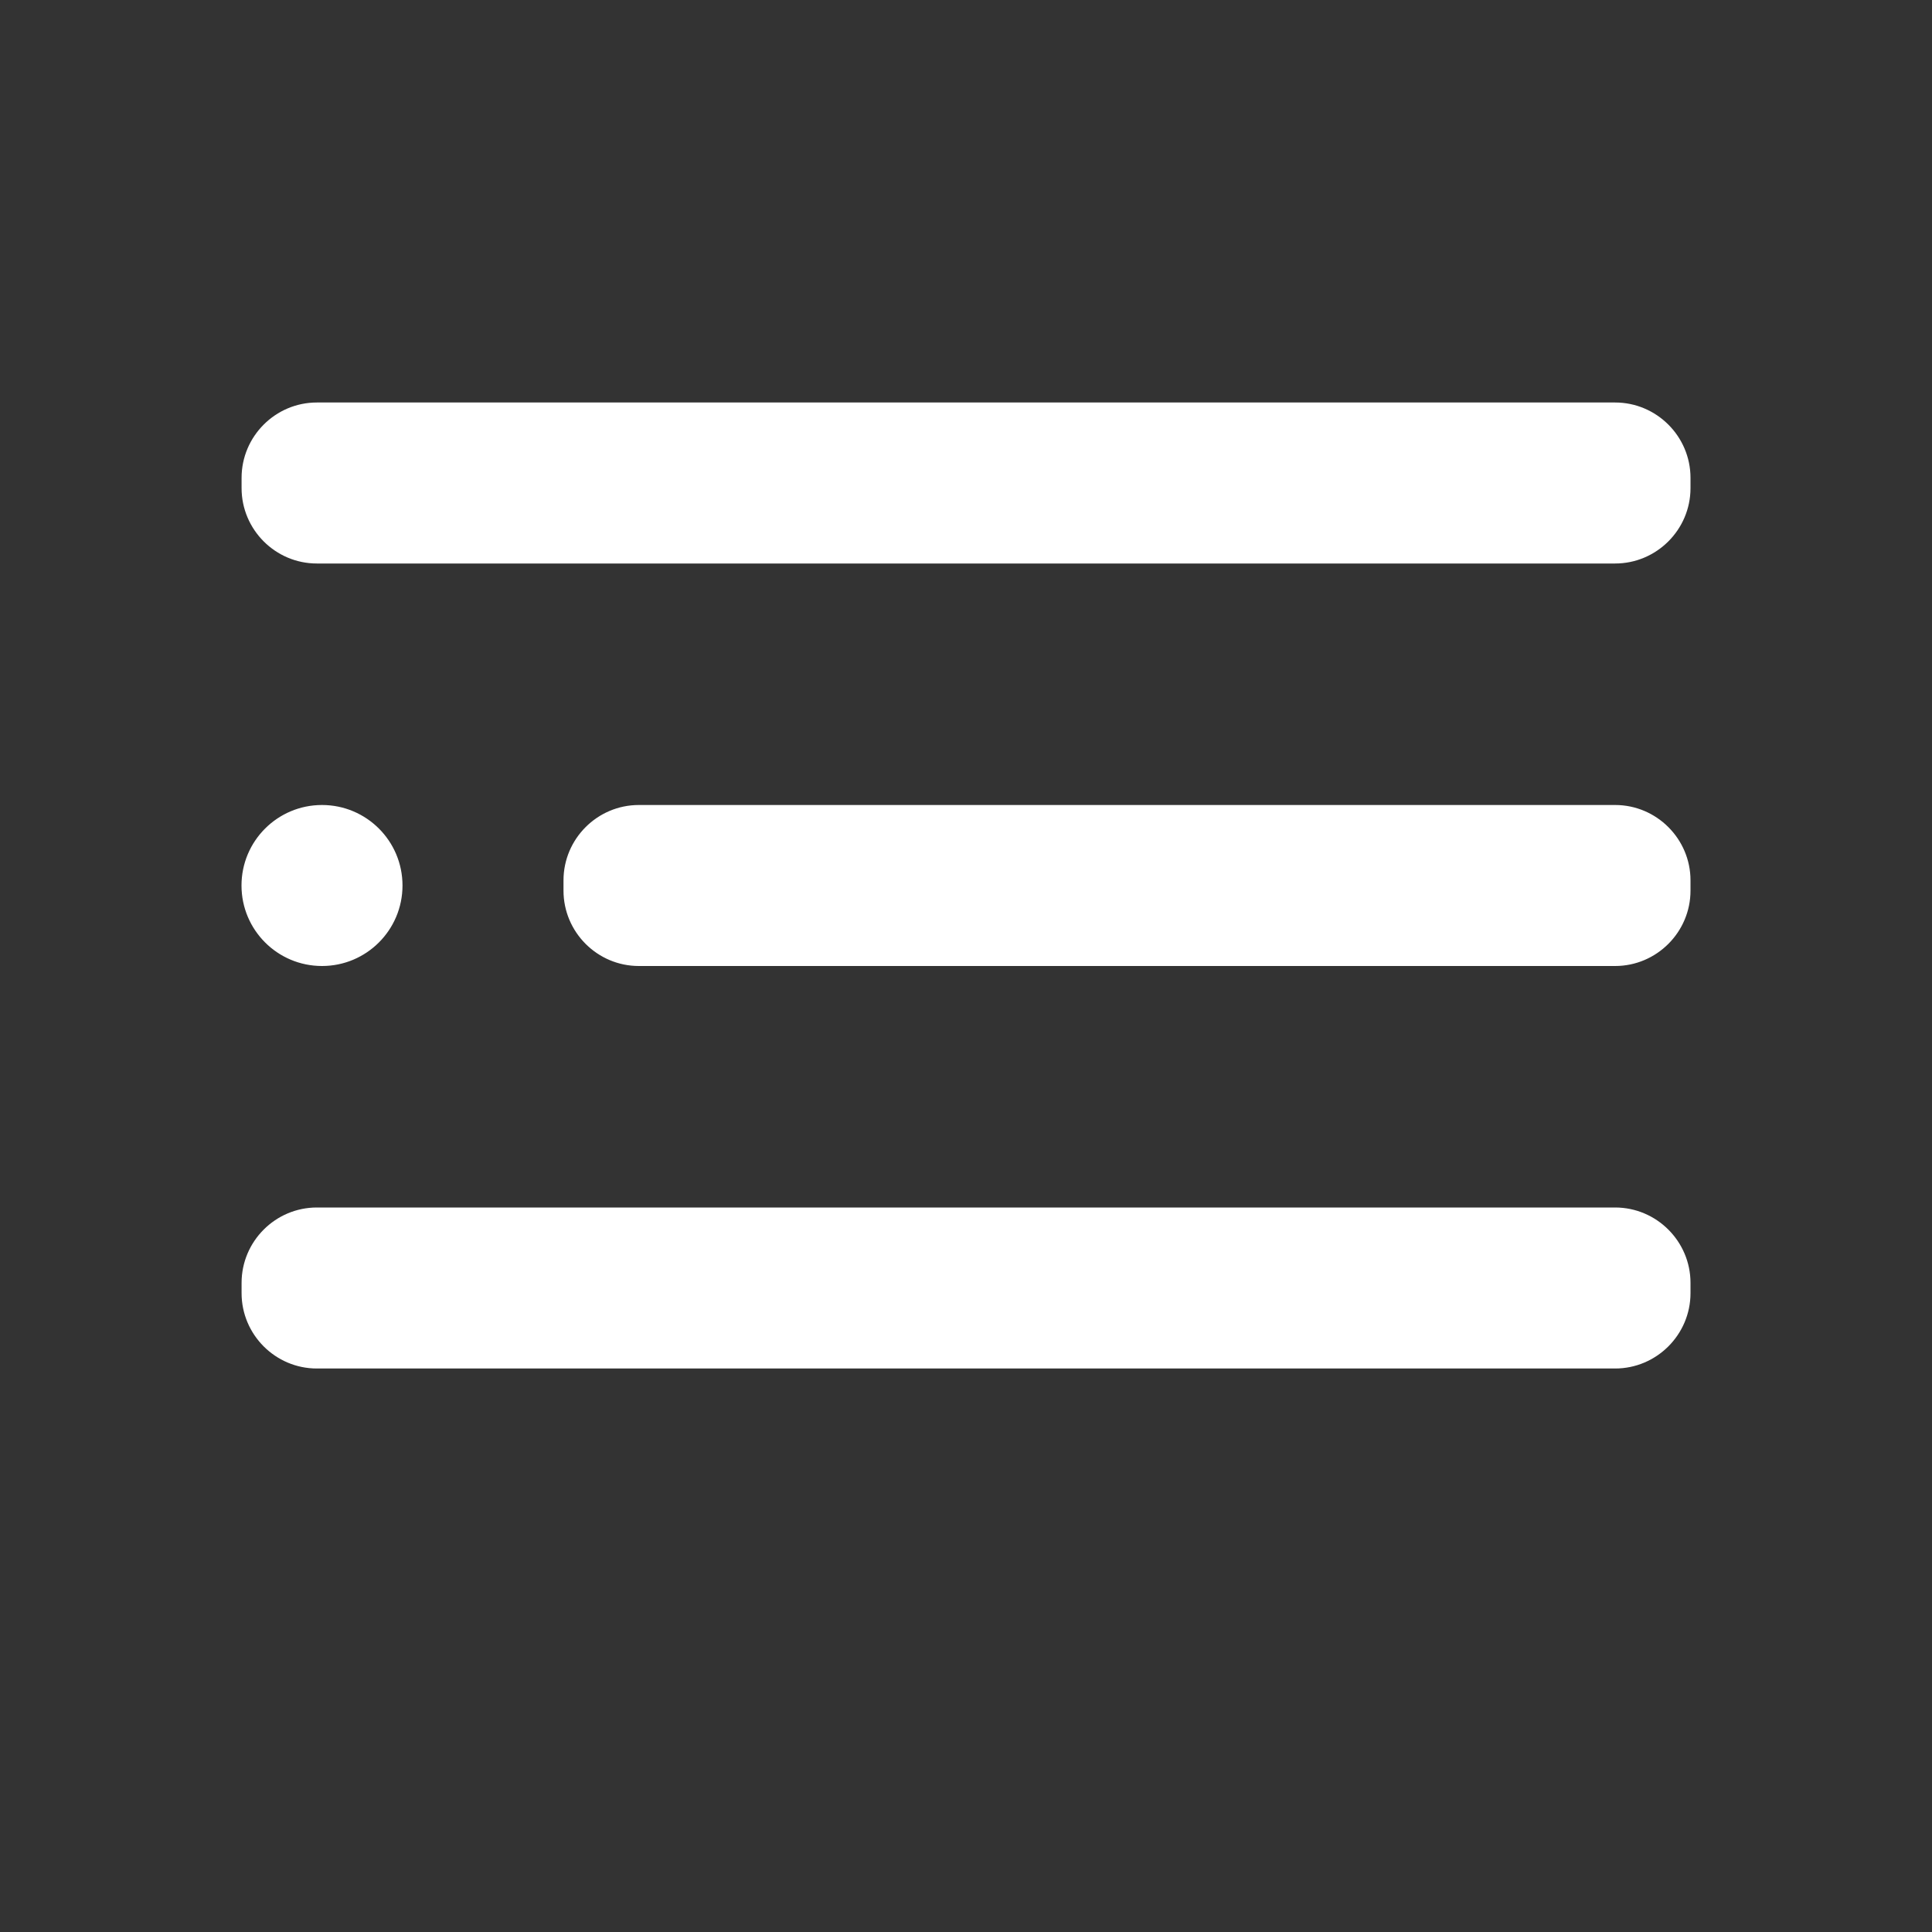 <svg width="24" height="24" viewBox="0 0 24 24" fill="none" xmlns="http://www.w3.org/2000/svg">
<rect x="0" y="0" width="24" height="24" fill="#333333" stroke="none"/>
<path fill-rule="evenodd" clip-rule="evenodd" d="M3.936 5H20.064C20.579 5 21 5.421 21 5.936V6.064C21 6.579 20.579 7 20.064 7H3.936C3.421 7 3.001 6.579 3.001 6.064V5.936C3.001 5.421 3.421 5 3.936 5ZM5 11C5 11.553 4.552 12 4 12C3.448 12 3 11.553 3 11C3 10.447 3.448 10 4 10C4.552 10 5 10.447 5 11ZM7.936 10H20.064C20.579 10 21 10.421 21 10.936V11.064C21 11.579 20.579 12 20.064 12H7.936C7.42 12 7 11.579 7 11.064V10.936C7 10.421 7.42 10 7.936 10ZM20.064 15H3.936C3.421 15 3.001 15.421 3.001 15.936V16.064C3.001 16.579 3.421 17 3.936 17H20.064C20.579 17 21 16.579 21 16.064V15.936C21 15.421 20.579 15 20.064 15Z" fill="white"/>
</svg>
